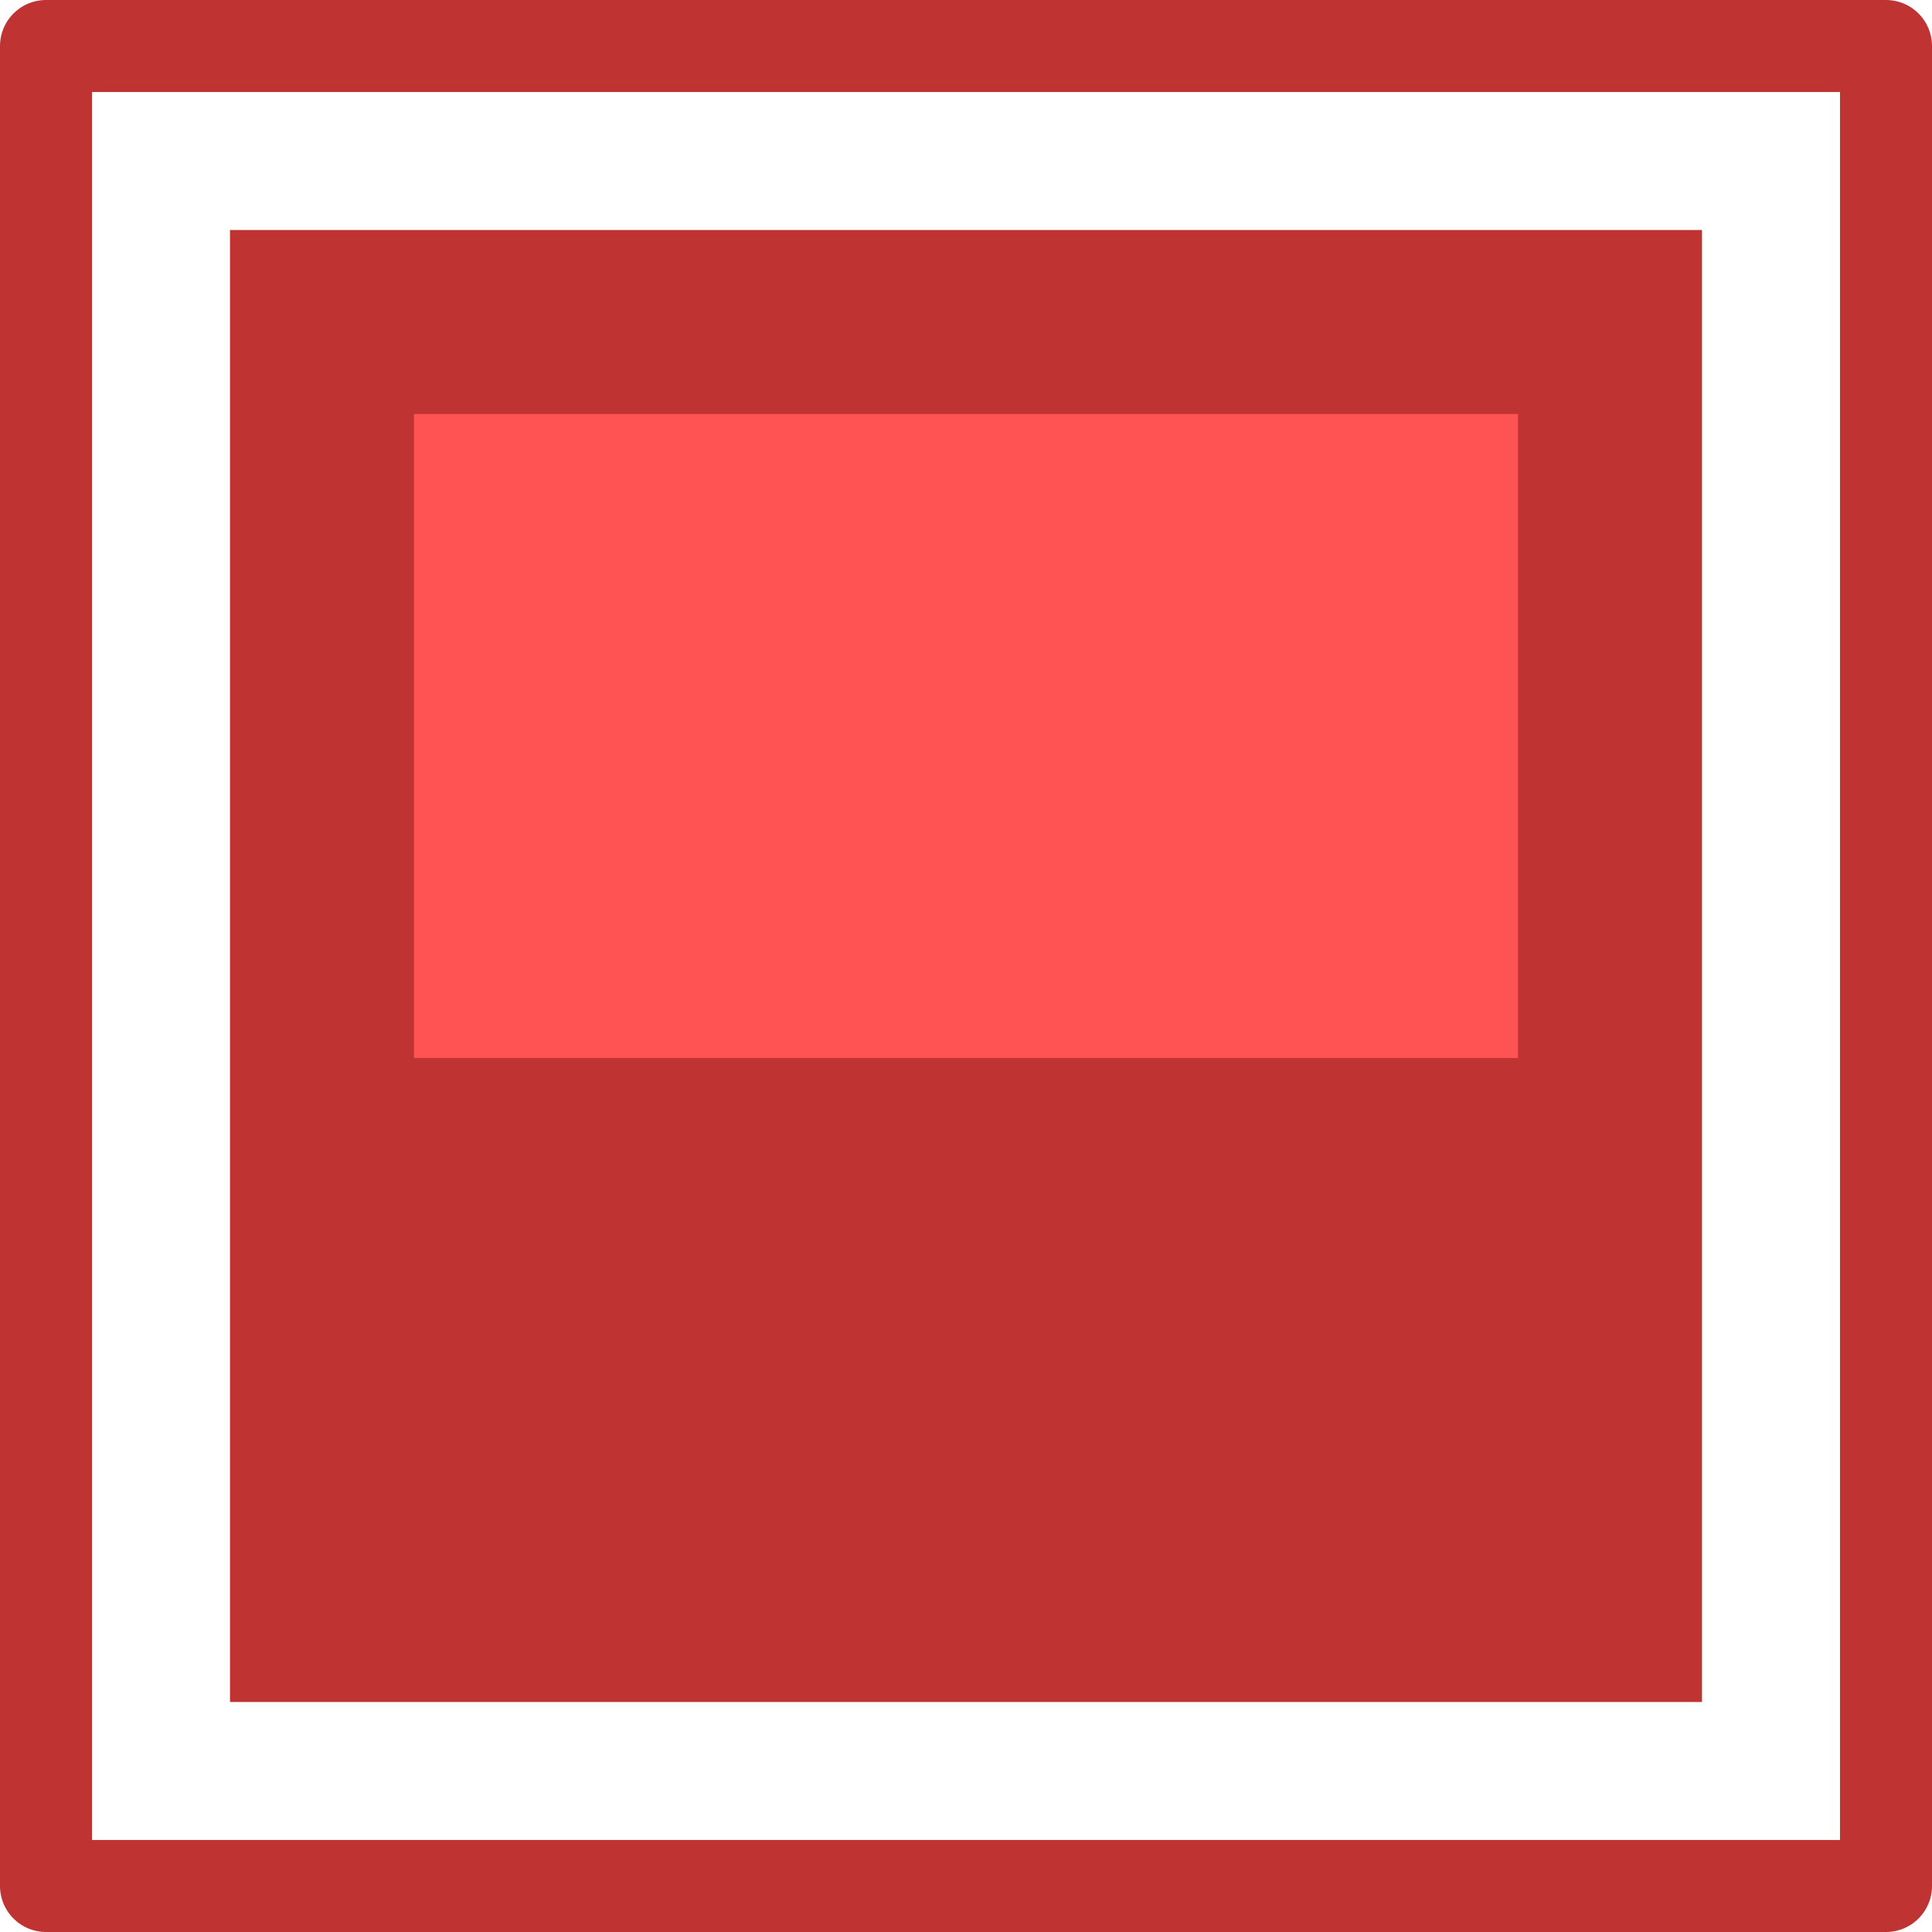 <?xml version="1.0" encoding="UTF-8" standalone="no"?>
<svg xmlns:xlink="http://www.w3.org/1999/xlink" height="21.0px" width="21.0px" xmlns="http://www.w3.org/2000/svg">
  <g transform="matrix(1.0, 0.0, 0.0, 1.0, 10.5, 10.5)">
    <path d="M8.0 8.0 L-8.0 8.0 -8.0 -8.0 8.0 -8.0 8.0 8.0" fill="#c03333" fill-rule="evenodd" stroke="none"/>
    <path d="M10.0 10.0 L-10.0 10.0 -10.0 -10.0 10.0 -10.0 10.0 10.0 Z" fill="none" stroke="#c03333" stroke-linecap="round" stroke-linejoin="round" stroke-width="1.0"/>
    <path d="M6.0 -6.0 L6.0 1.0 -6.0 1.0 -6.0 -6.0 6.0 -6.0" fill="#ff5252" fill-rule="evenodd" stroke="none"/>
  </g>
</svg>
